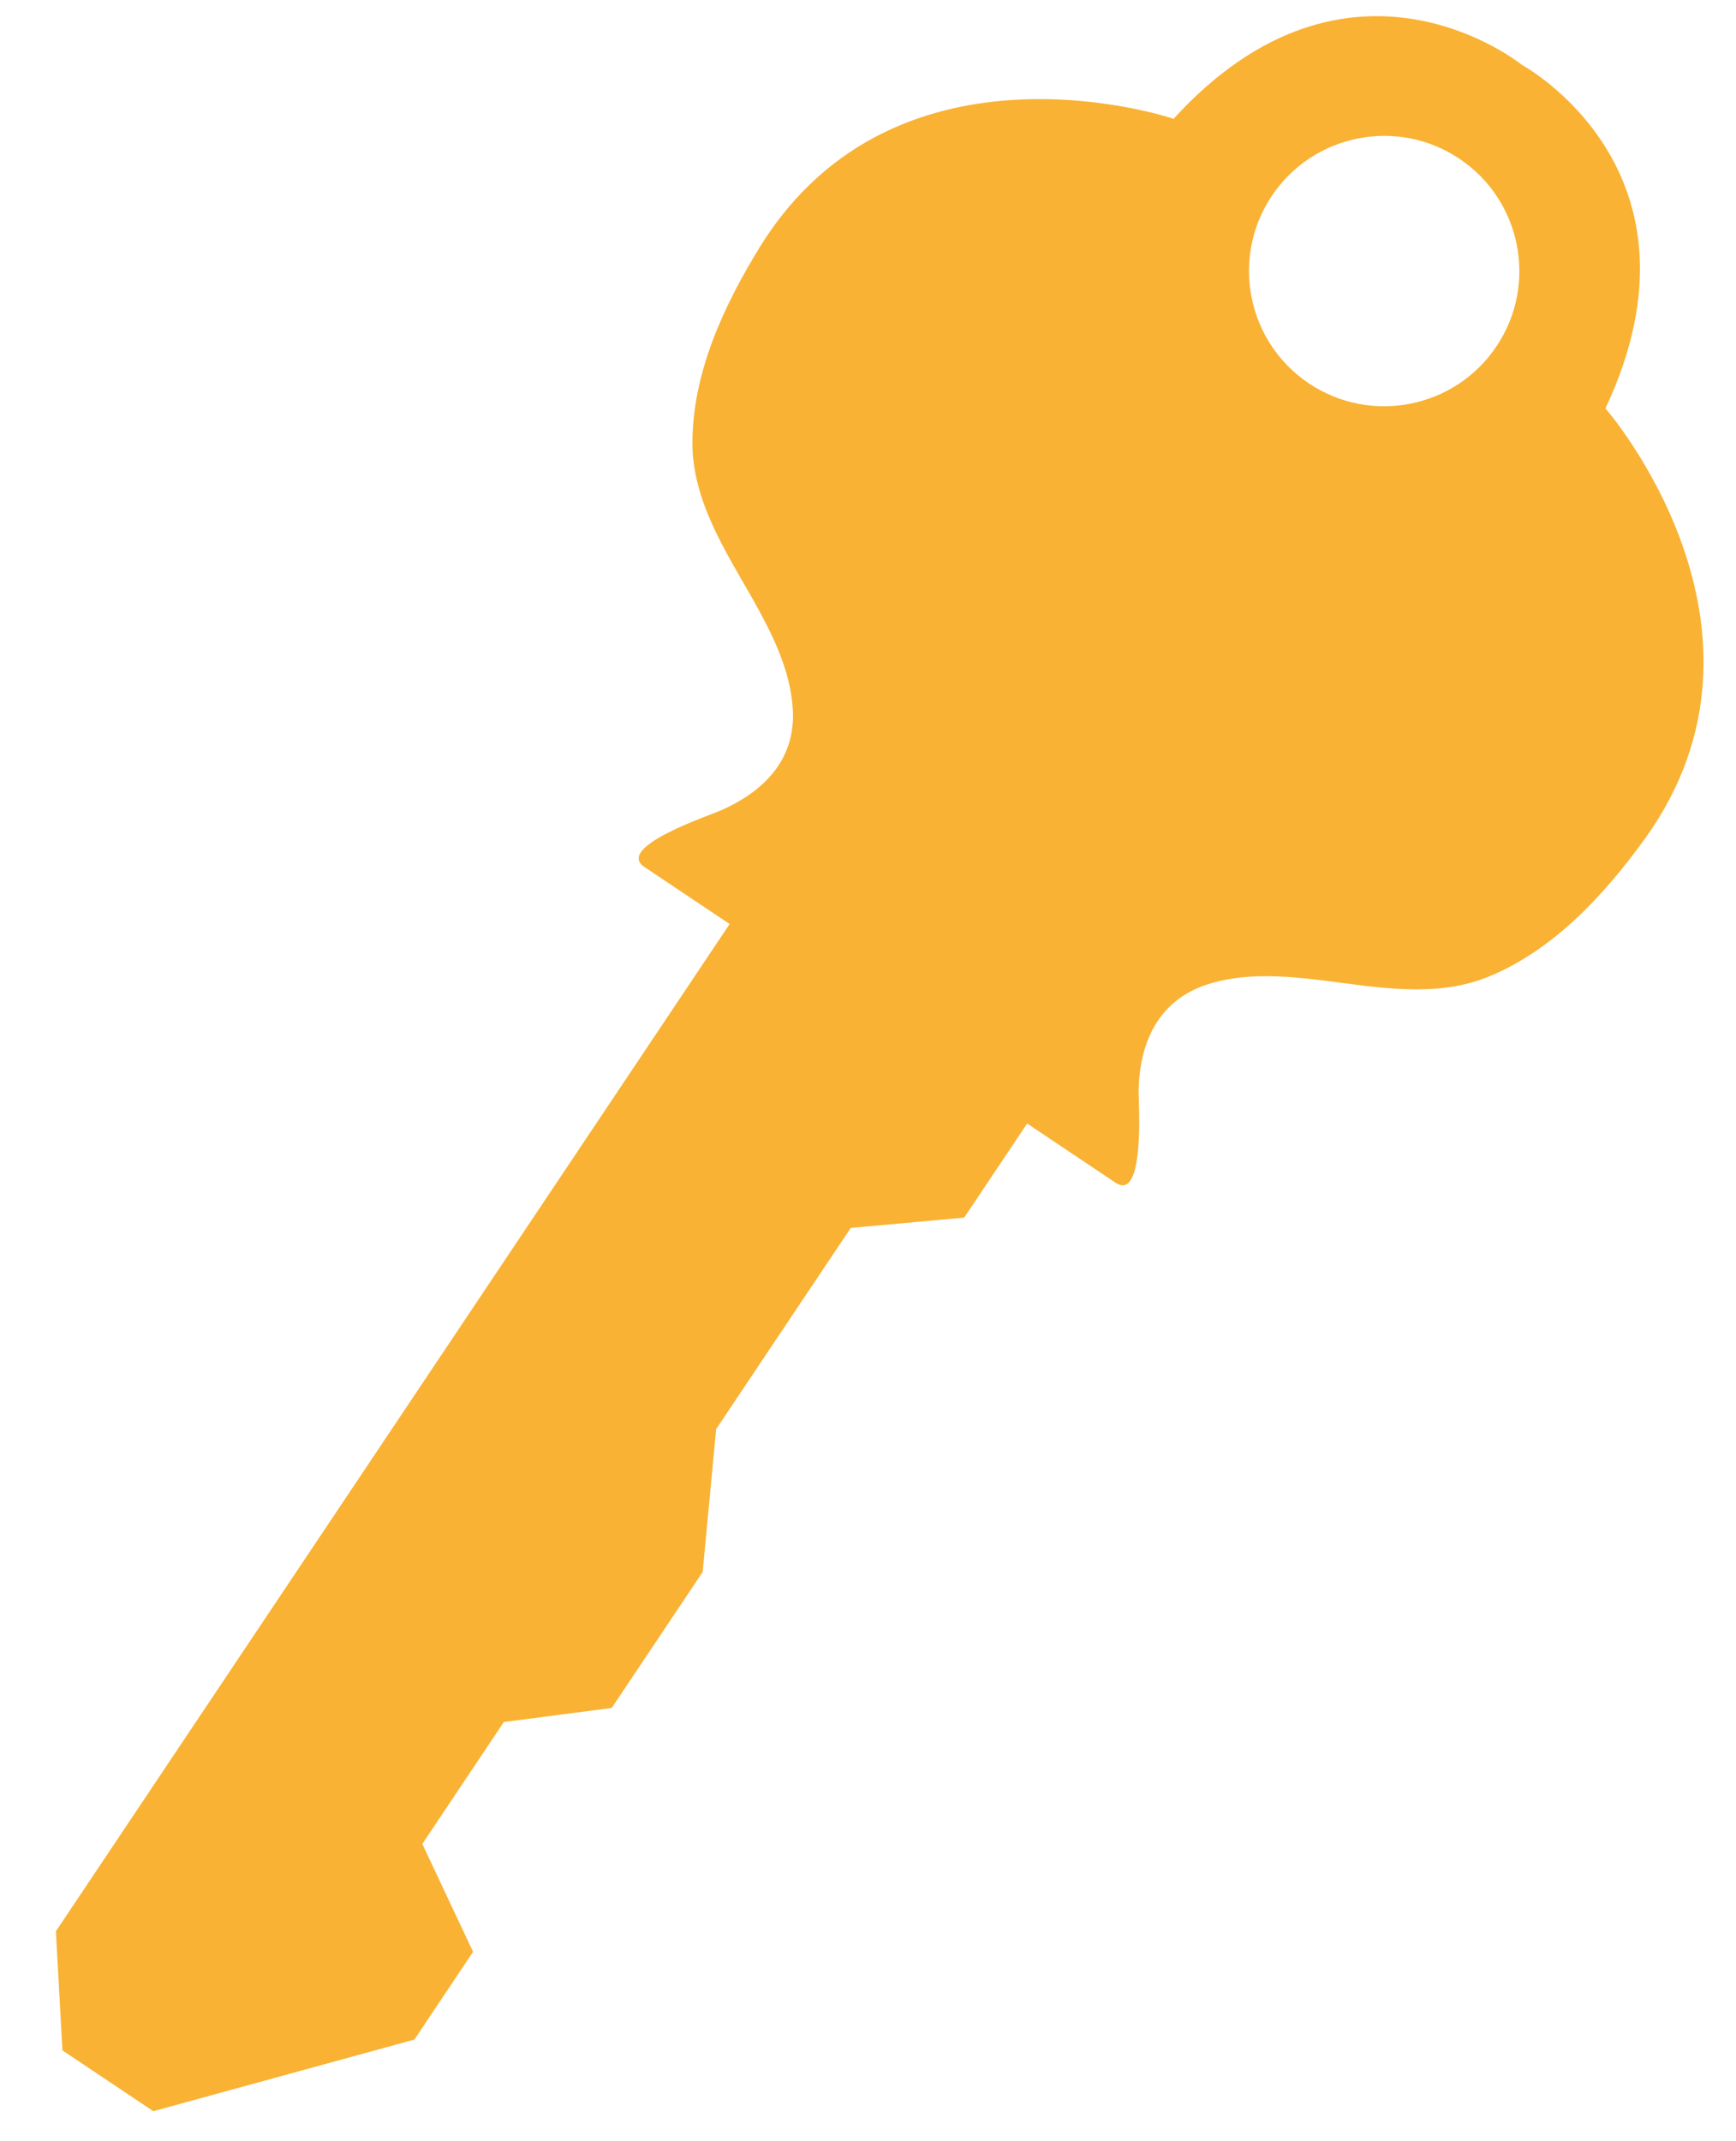 <svg width="30" height="37" viewBox="0 0 30 37" fill="none" xmlns="http://www.w3.org/2000/svg">
<path d="M20.274 2.06C23.33 -1.297 26.303 1.123 26.303 1.123C26.303 1.123 29.674 2.946 27.744 7.057C27.744 7.057 31.051 10.847 28.426 14.493C27.726 15.461 26.849 16.416 25.721 16.878C24.812 17.248 23.809 17.061 22.867 16.942C22.206 16.862 21.498 16.802 20.853 17.014C20.016 17.291 19.69 18.016 19.676 18.853C19.676 19.064 19.789 20.779 19.278 20.437L17.75 19.414L16.662 21.04L14.702 21.218L12.376 24.694L12.143 27.163L10.571 29.513L8.707 29.756L7.298 31.863L8.175 33.727L7.161 35.243L2.649 36.481L1.079 35.43L0.966 33.372L12.609 15.967L11.136 14.981C10.625 14.639 12.249 14.095 12.448 14.008C13.22 13.67 13.768 13.102 13.698 12.219C13.649 11.542 13.322 10.91 12.996 10.33C12.526 9.505 11.971 8.649 11.966 7.668C11.962 6.449 12.511 5.273 13.138 4.257C15.507 0.439 20.272 2.05 20.272 2.05L20.274 2.06ZM25.219 2.742C24.148 2.025 22.695 2.314 21.978 3.385C21.261 4.457 21.549 5.909 22.621 6.626C23.692 7.343 25.145 7.055 25.862 5.983C26.579 4.912 26.291 3.459 25.219 2.742Z" fill="#F9B233"/>
</svg>
